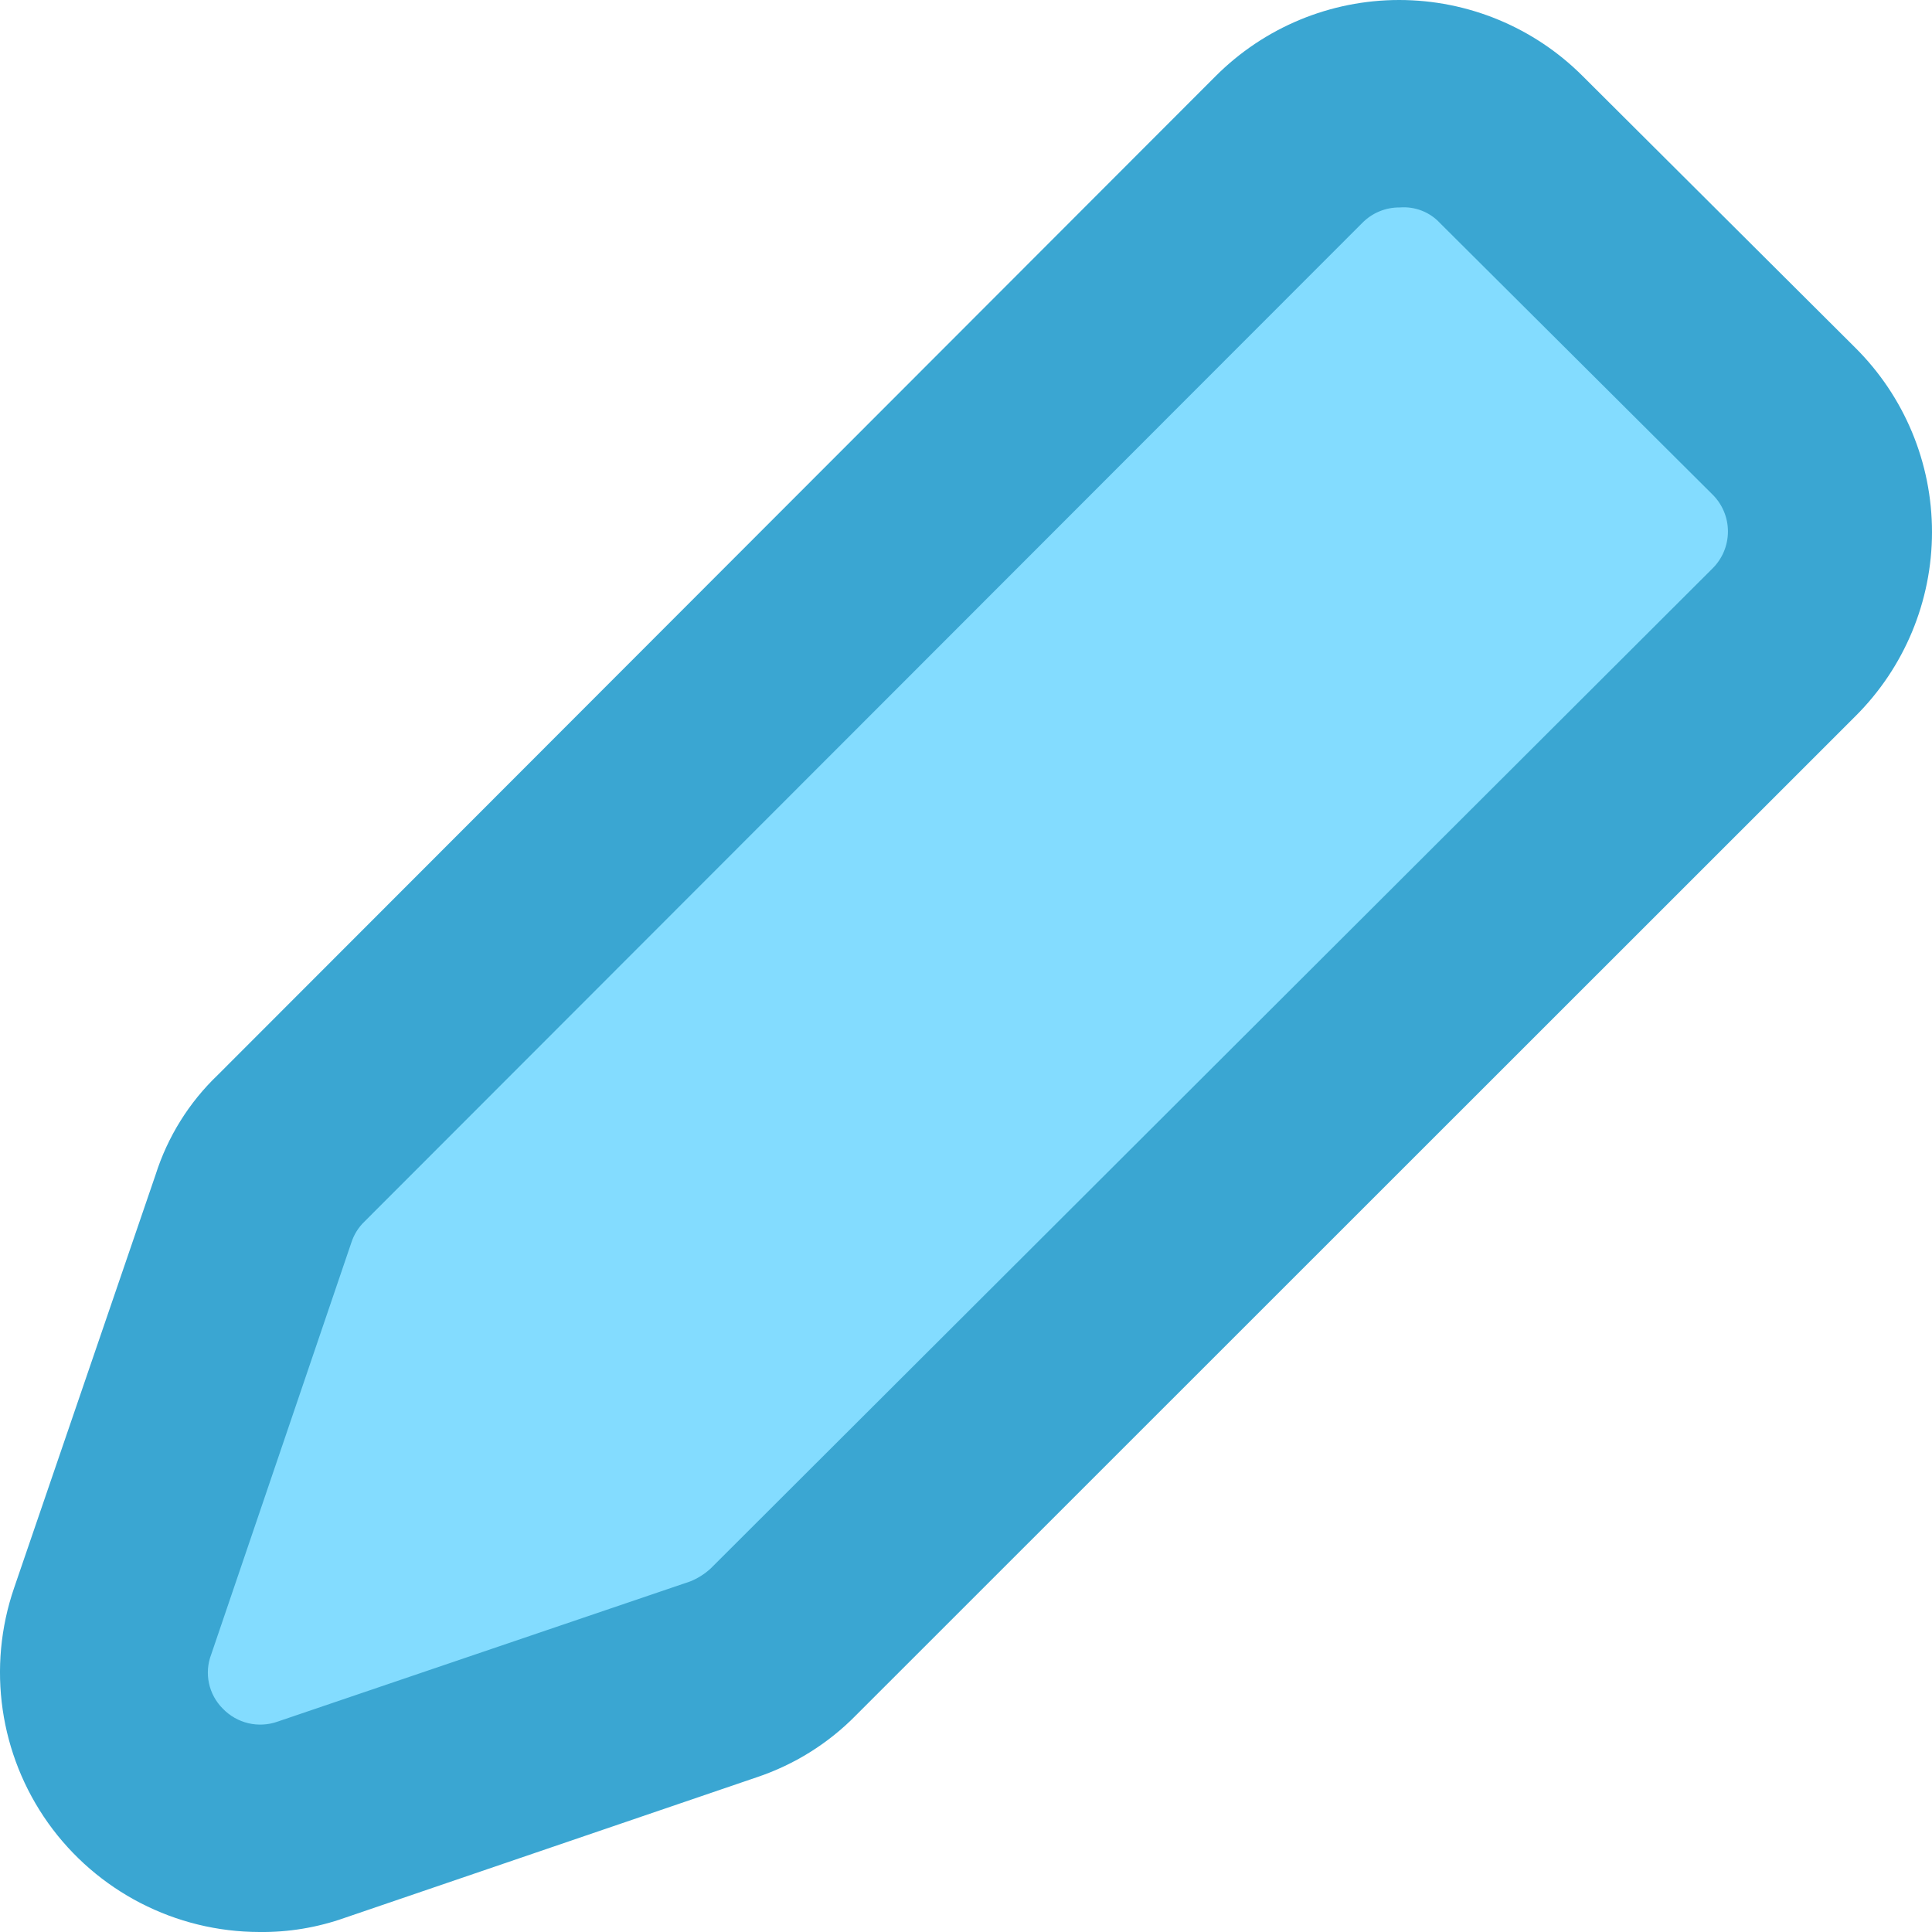 <svg xmlns="http://www.w3.org/2000/svg" width="16" height="16" fill="none" viewBox="0 0 16 16">
    <path fill="#83DCFF" fill-rule="evenodd" d="M10.68 1.232L2.363 9.514C2.224 9.654 2.117 9.823 2.051 10.009L0.934 13.429C0.789 13.893 0.916 14.4 1.262 14.742C1.608 15.083 2.116 15.203 2.578 15.053L5.995 13.88C6.181 13.814 6.349 13.708 6.489 13.569L14.752 5.373C14.995 5.131 15.132 4.802 15.132 4.459C15.132 4.116 14.995 3.787 14.752 3.545L12.507 1.286C12.272 1.036 11.947 0.89 11.604 0.879C11.261 0.869 10.929 0.996 10.68 1.232Z" clip-rule="evenodd"/>
    <path fill="#3AA6D2" fill-rule="evenodd" d="M0.399 15.098C0.802 15.663 1.454 15.999 2.148 16C2.389 16.003 2.629 15.963 2.857 15.882L6.263 14.72C6.576 14.616 6.86 14.439 7.09 14.204L15.364 5.933C15.771 5.529 16 4.979 16 4.406C16 3.832 15.771 3.283 15.364 2.879L13.108 0.631C12.705 0.227 12.158 0 11.587 0C11.017 0 10.47 0.227 10.067 0.631L1.804 8.902C1.565 9.13 1.388 9.415 1.288 9.73L0.117 13.15C-0.109 13.807 -0.004 14.532 0.399 15.098ZM11.281 1.847C11.363 1.763 11.475 1.717 11.592 1.718C11.717 1.708 11.84 1.755 11.925 1.847L14.182 4.095C14.264 4.176 14.31 4.286 14.31 4.401C14.31 4.517 14.264 4.627 14.182 4.708L5.886 12.989C5.836 13.035 5.778 13.072 5.715 13.097L2.298 14.258C2.139 14.314 1.963 14.272 1.846 14.151C1.727 14.033 1.689 13.856 1.75 13.699L2.91 10.29C2.931 10.225 2.968 10.165 3.017 10.118L11.281 1.847Z" clip-rule="evenodd"/>
</svg>
